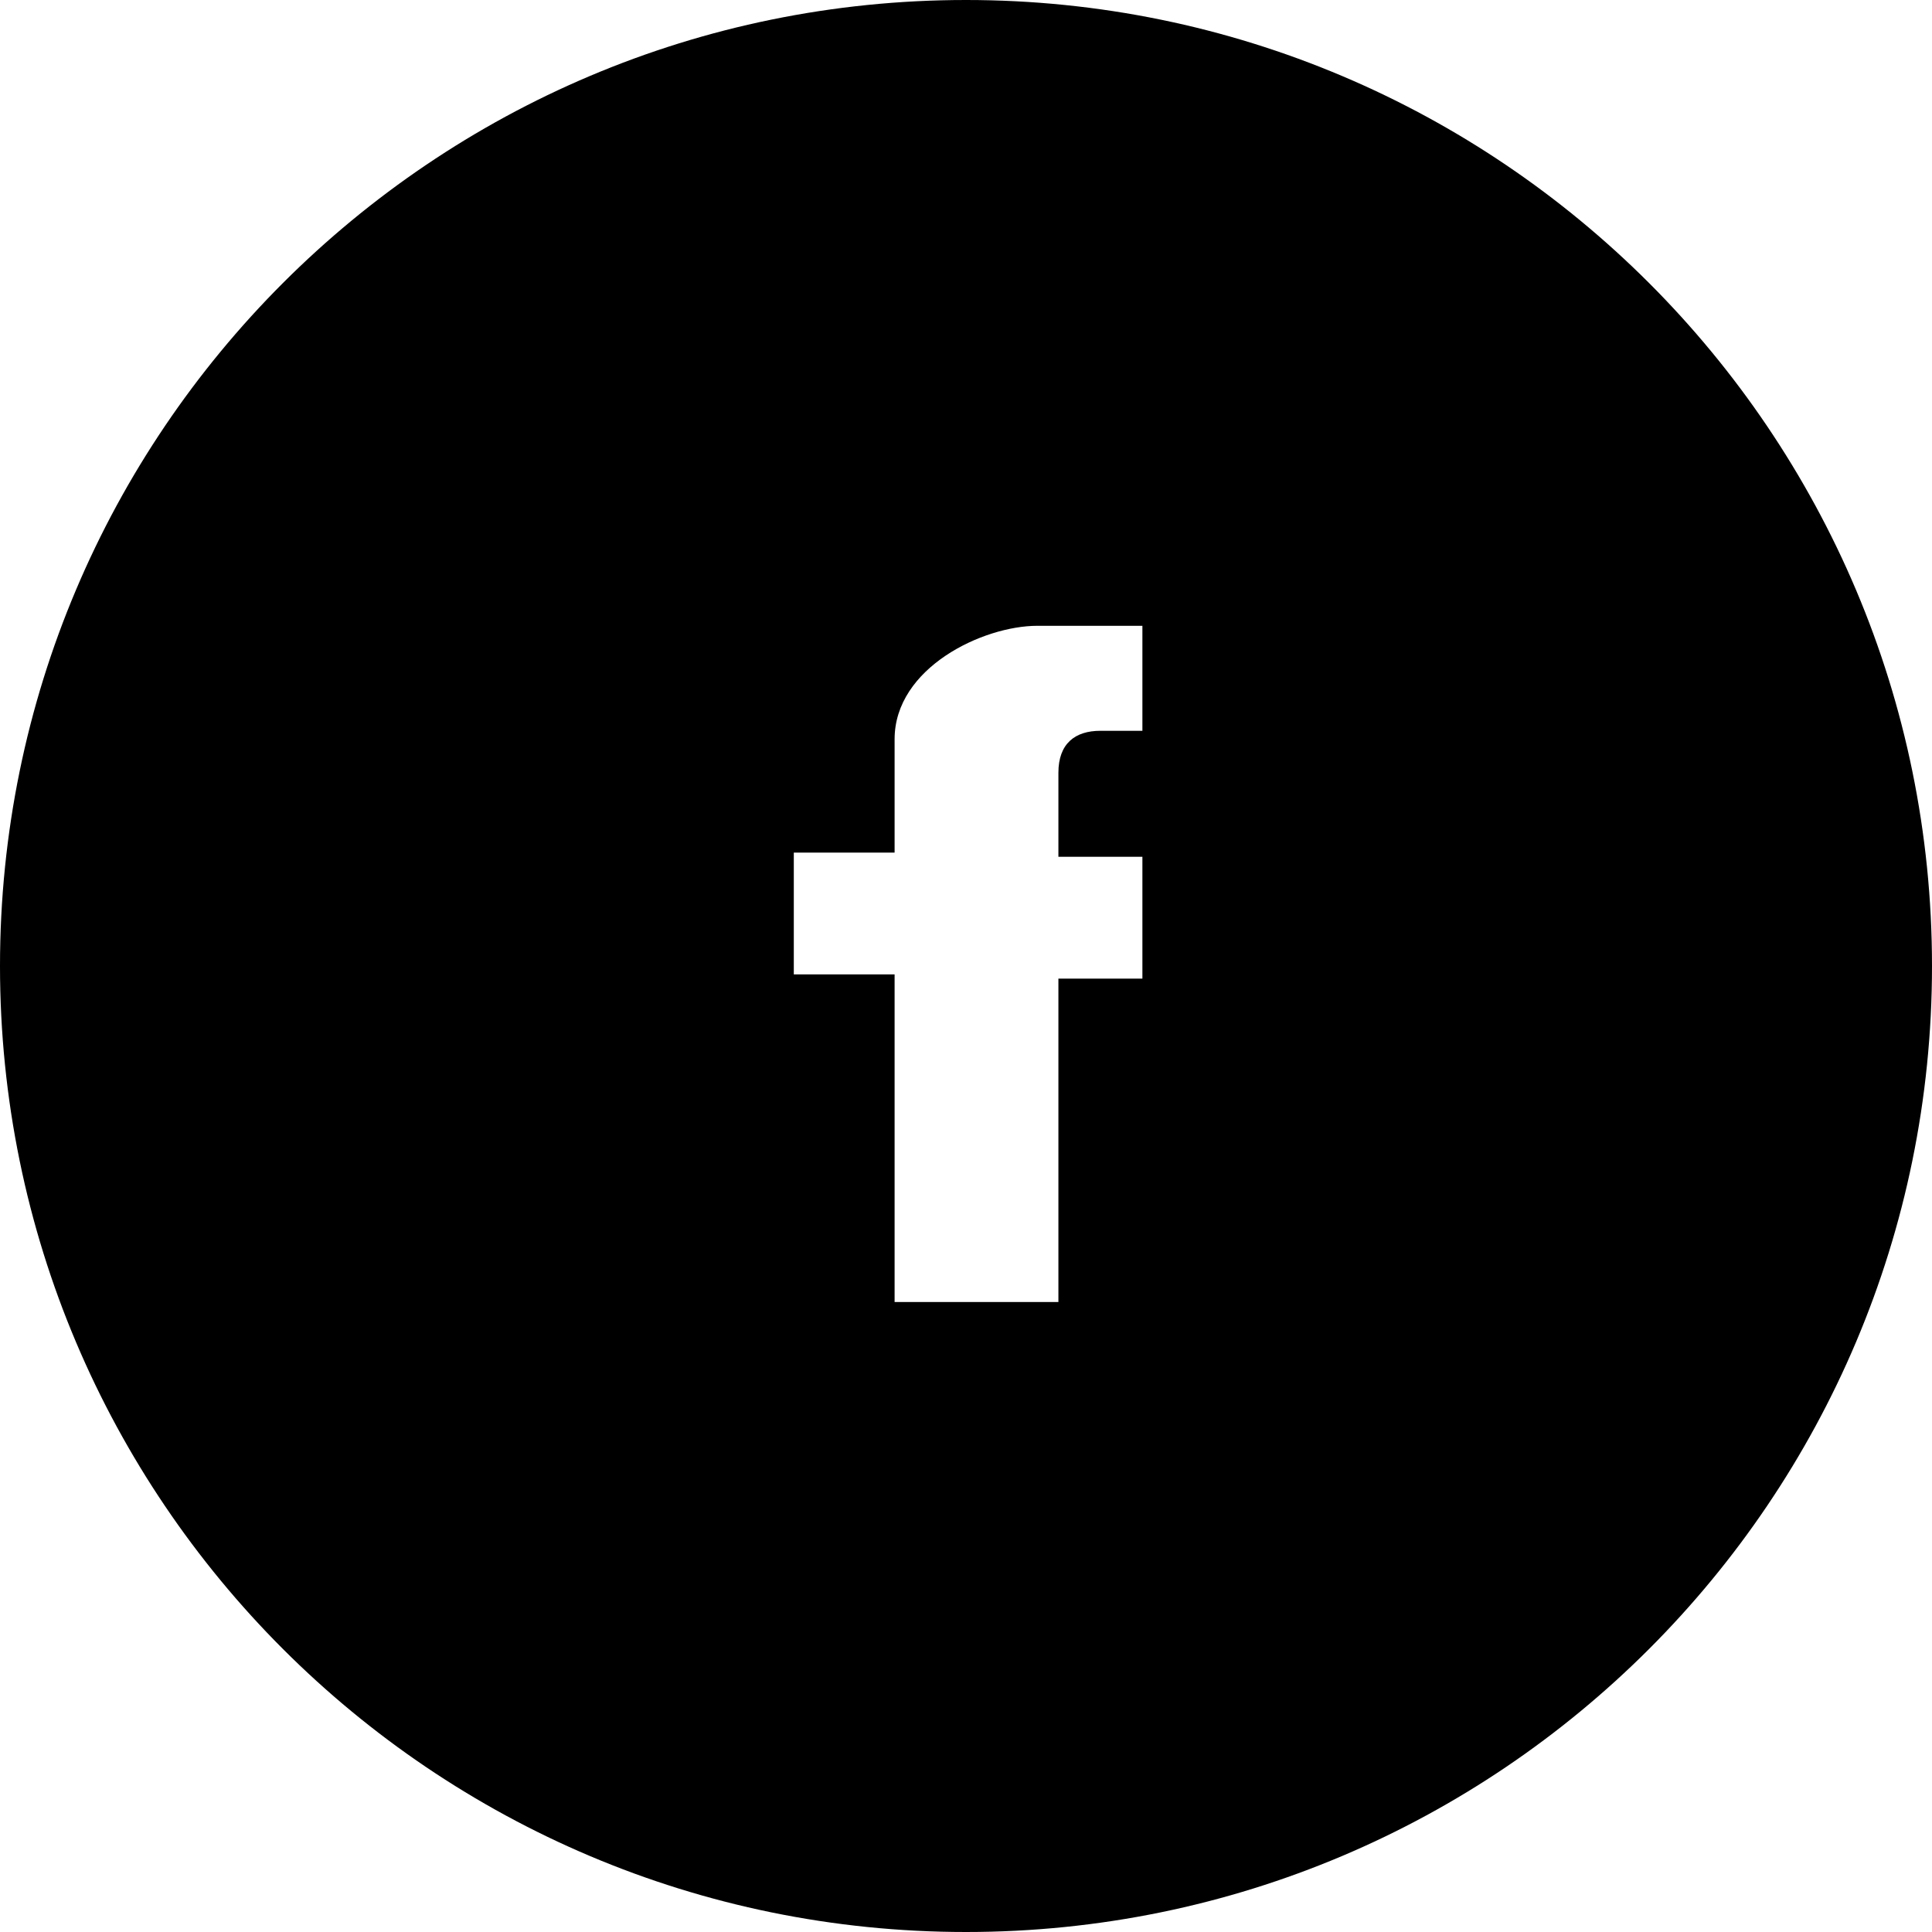 <?xml version="1.0" encoding="utf-8"?>
<!-- Generator: Adobe Illustrator 24.0.1, SVG Export Plug-In . SVG Version: 6.00 Build 0)  -->
<svg version="1.1" id="Ebene_1" xmlns="http://www.w3.org/2000/svg" xmlns:xlink="http://www.w3.org/1999/xlink" x="0px" y="0px"
	 viewBox="0 0 46 46" style="enable-background:new 0 0 46 46;" xml:space="preserve">
<path d="M23,0C10.3,0,0,10.3,0,23s10.3,23,23,23s23-10.3,23-23S35.7,0,23,0z M27.2,17.4h-1c-0.6,0-1,0.3-1,1v2h2v2.9h-2V31h-3.9
	v-7.8h-2.4v-2.9h2.4v-2.7c0-1.7,2.1-2.7,3.4-2.7h2.5V17.4z"/>
</svg>
